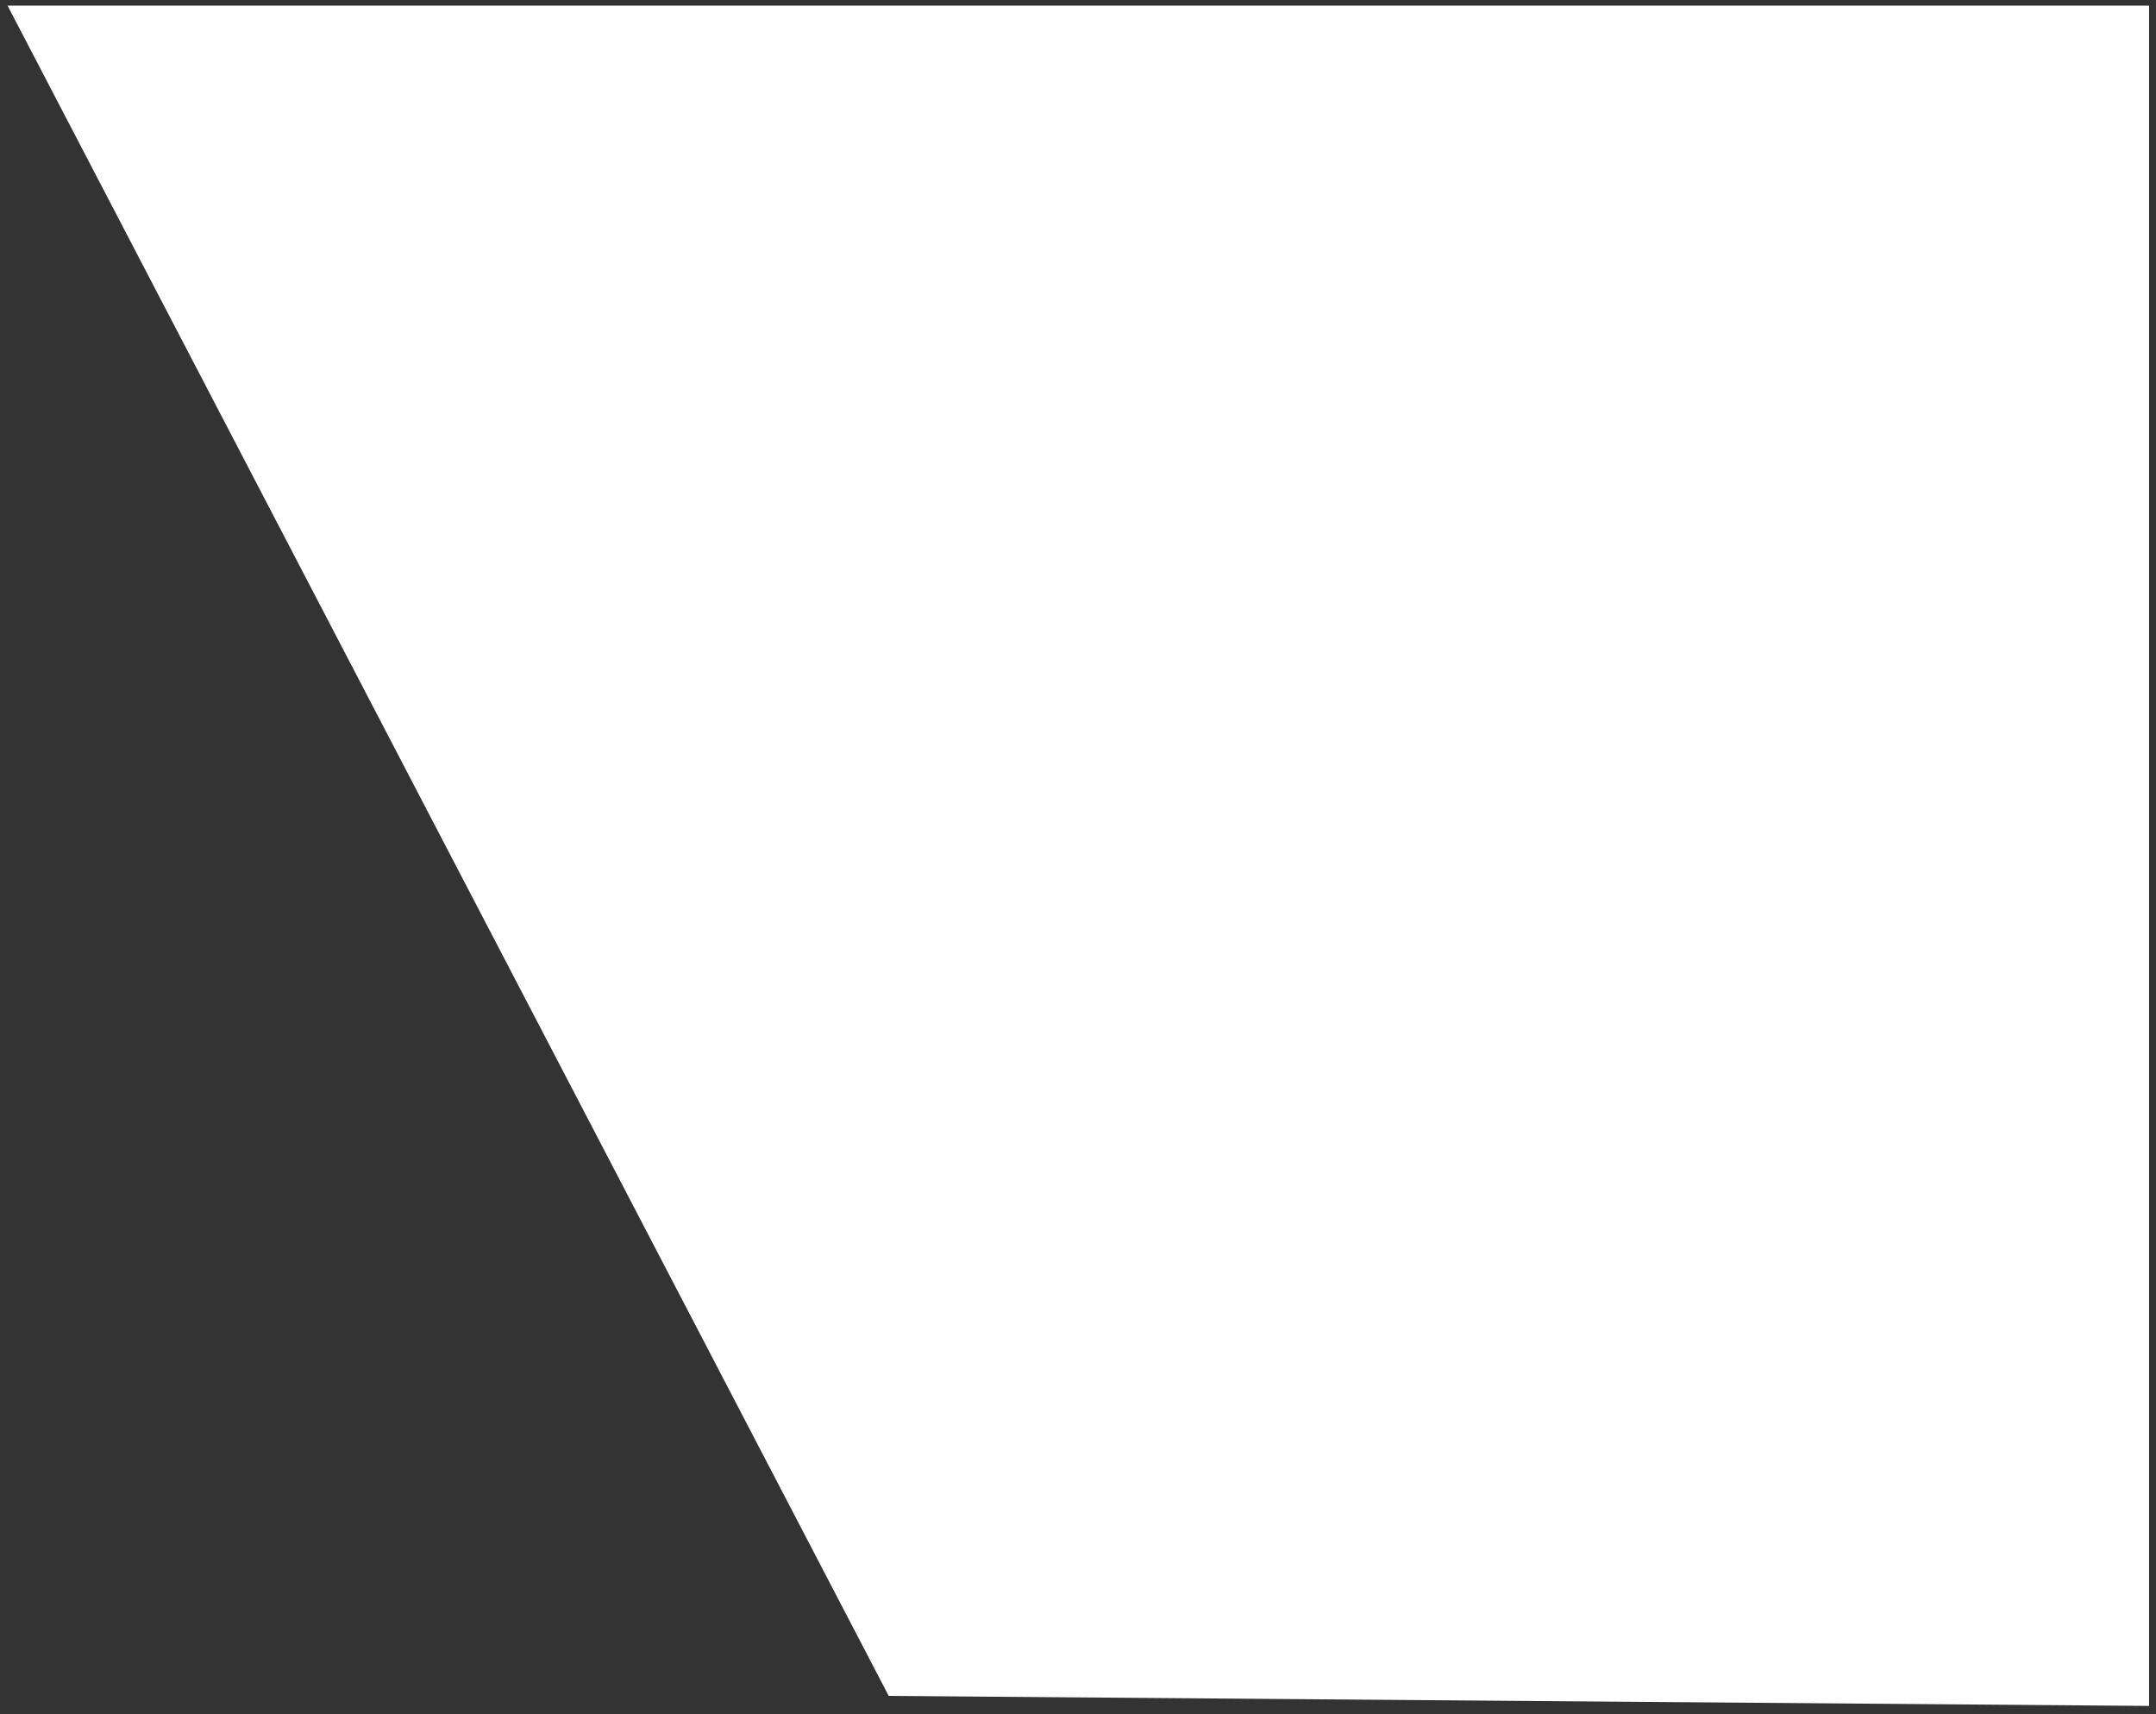 <?xml version="1.0" encoding="UTF-8"?>
<svg width="156px" height="124px" viewBox="0 0 156 124" version="1.1" xmlns="http://www.w3.org/2000/svg" xmlns:xlink="http://www.w3.org/1999/xlink">
    <rect x="0" y="0" width="156" height="124" fill="#333333" stroke="none"/>
    <!-- Generator: Sketch 51.3 (57544) - http://www.bohemiancoding.com/sketch -->
    <title>Fill 47</title>
    <desc>Created with Sketch.</desc>
    <defs></defs>
    <g id="Page-1" stroke="none" stroke-width="1" fill="none" fill-rule="evenodd">
        <g id="Group-51" transform="translate(-1181, -57)" fill="#FFFFFF">
            <polygon id="Fill-47" points="1245.305 179.68 1181.548 57.408 1336.5 57.408 1336.5 180.405"></polygon>
        </g>
    </g>
</svg>